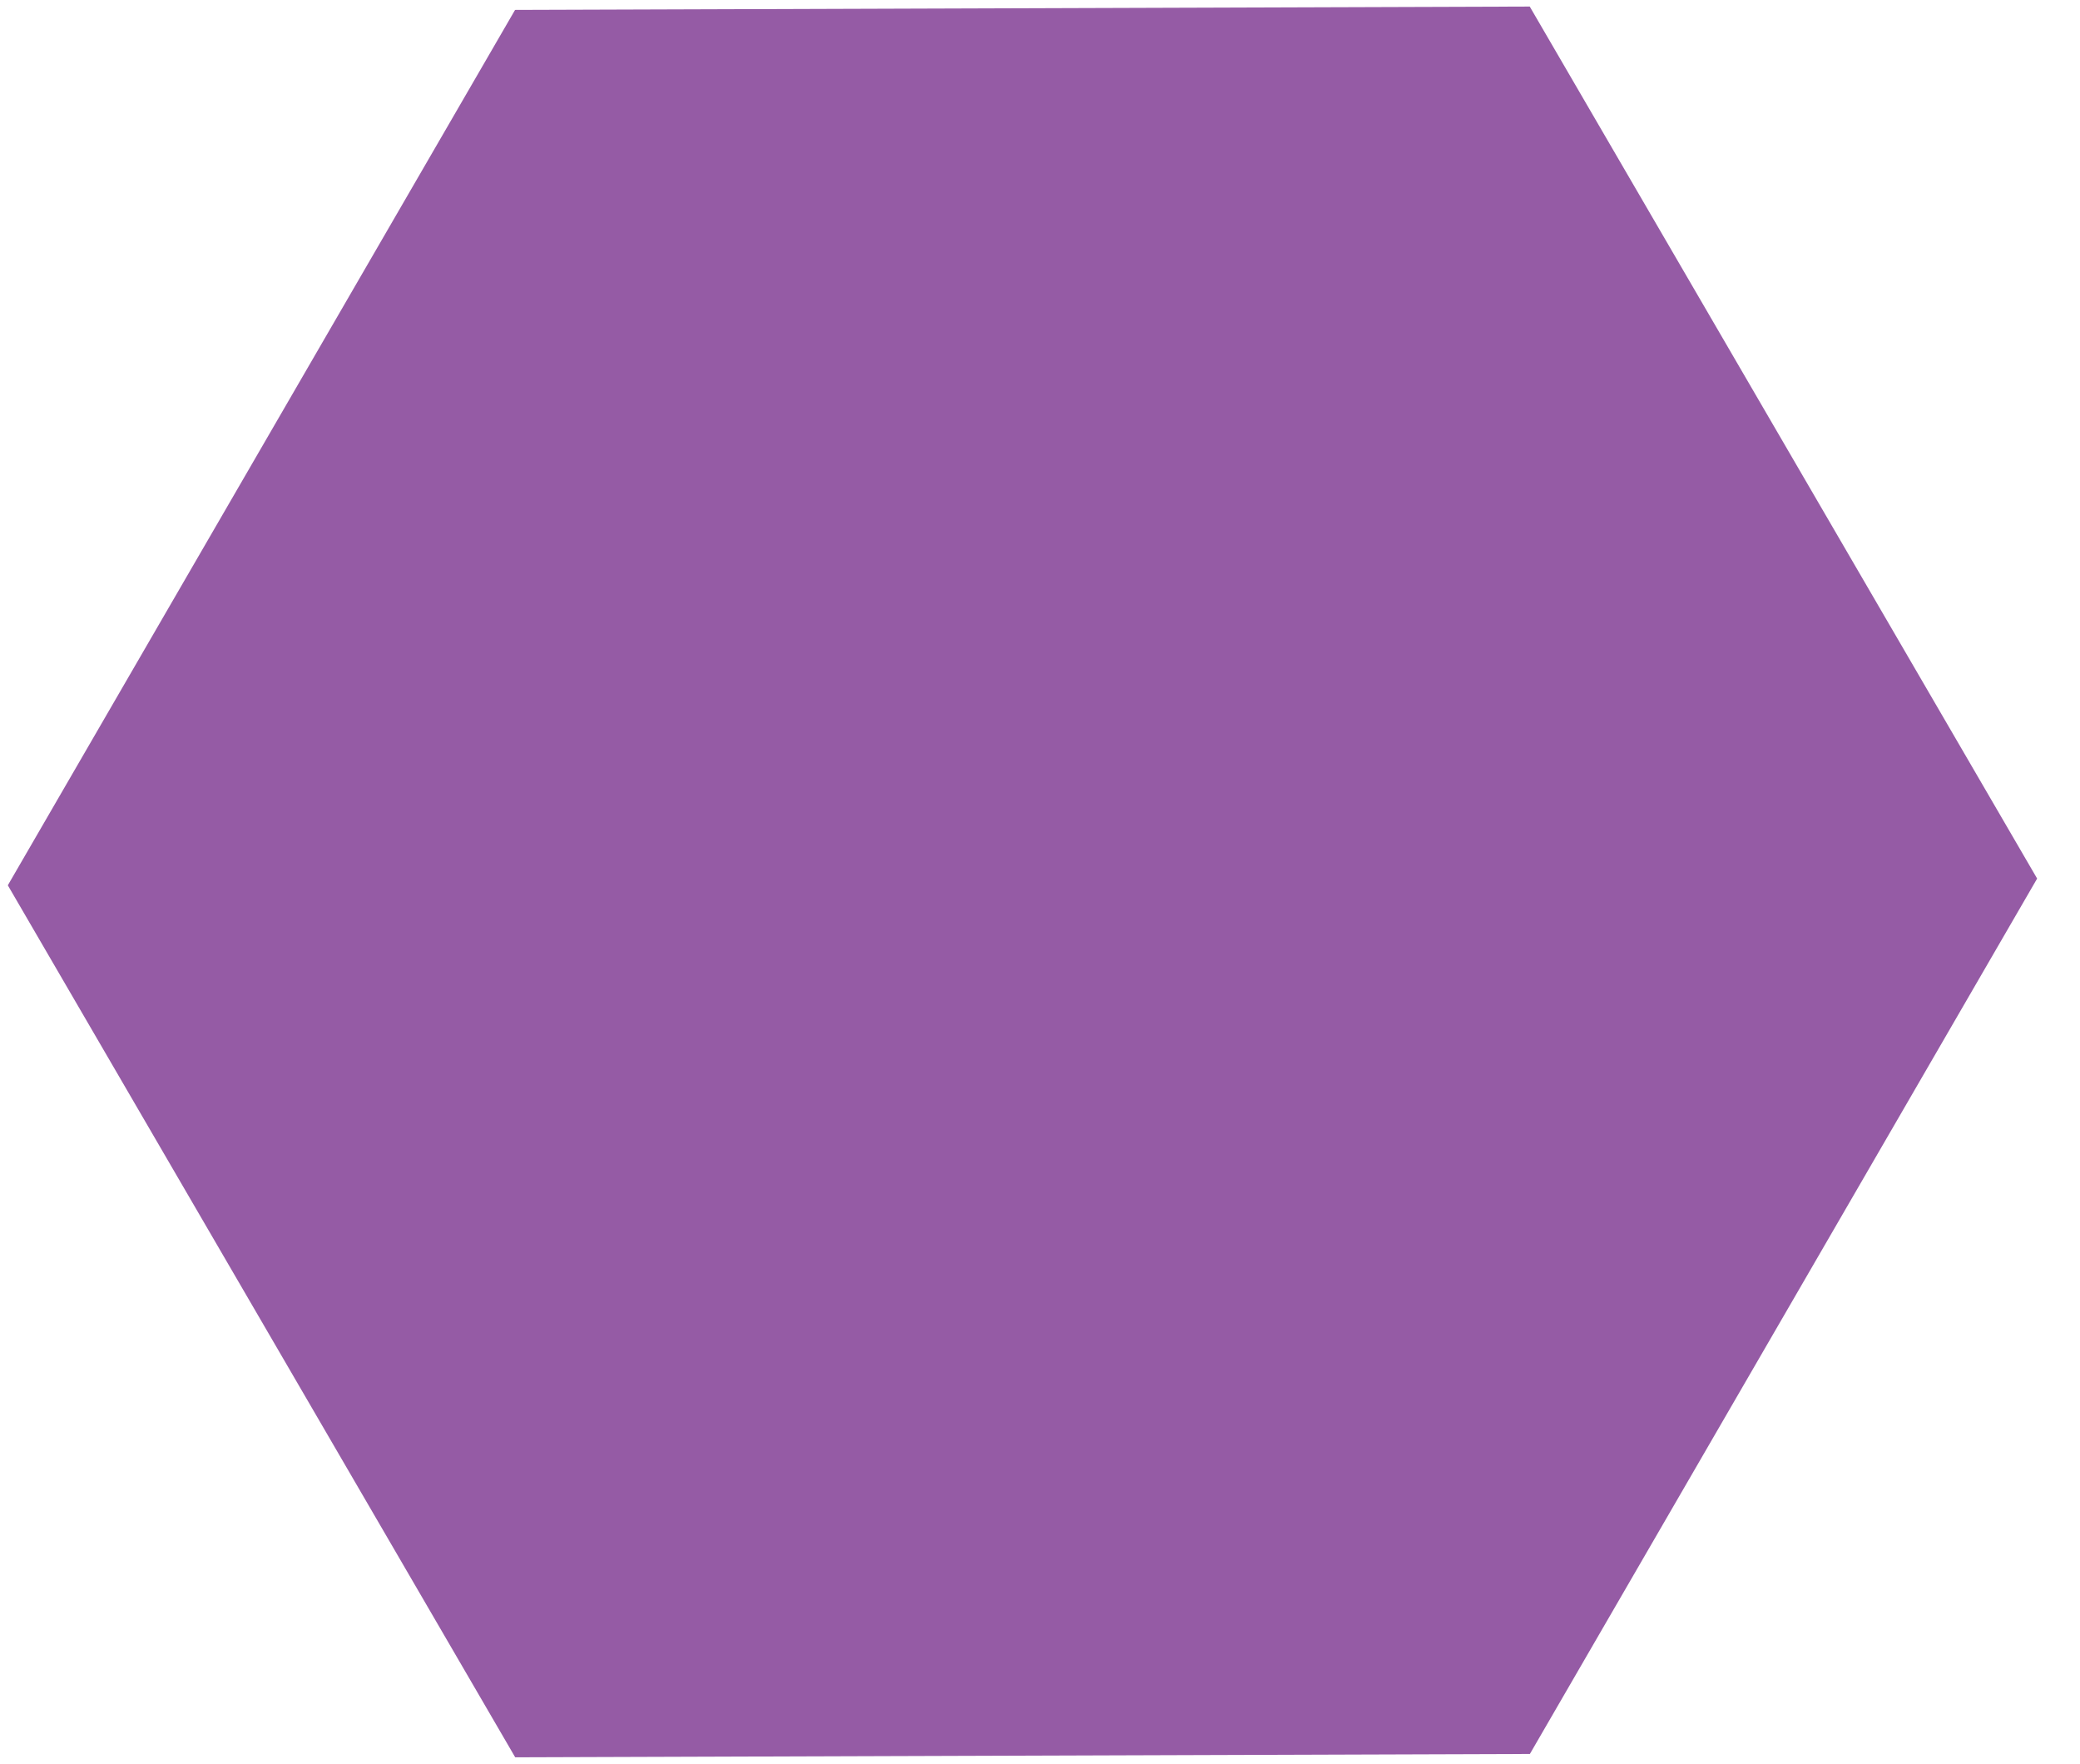 <svg width="46" height="39" viewBox="0 0 46 39" fill="none" xmlns="http://www.w3.org/2000/svg">
<path d="M11.391 0.219L33.831 0.145L45.052 19.428L33.834 38.786L11.394 38.86L0.173 19.577L11.391 0.219Z" fill="#955BA5"/>
</svg>
